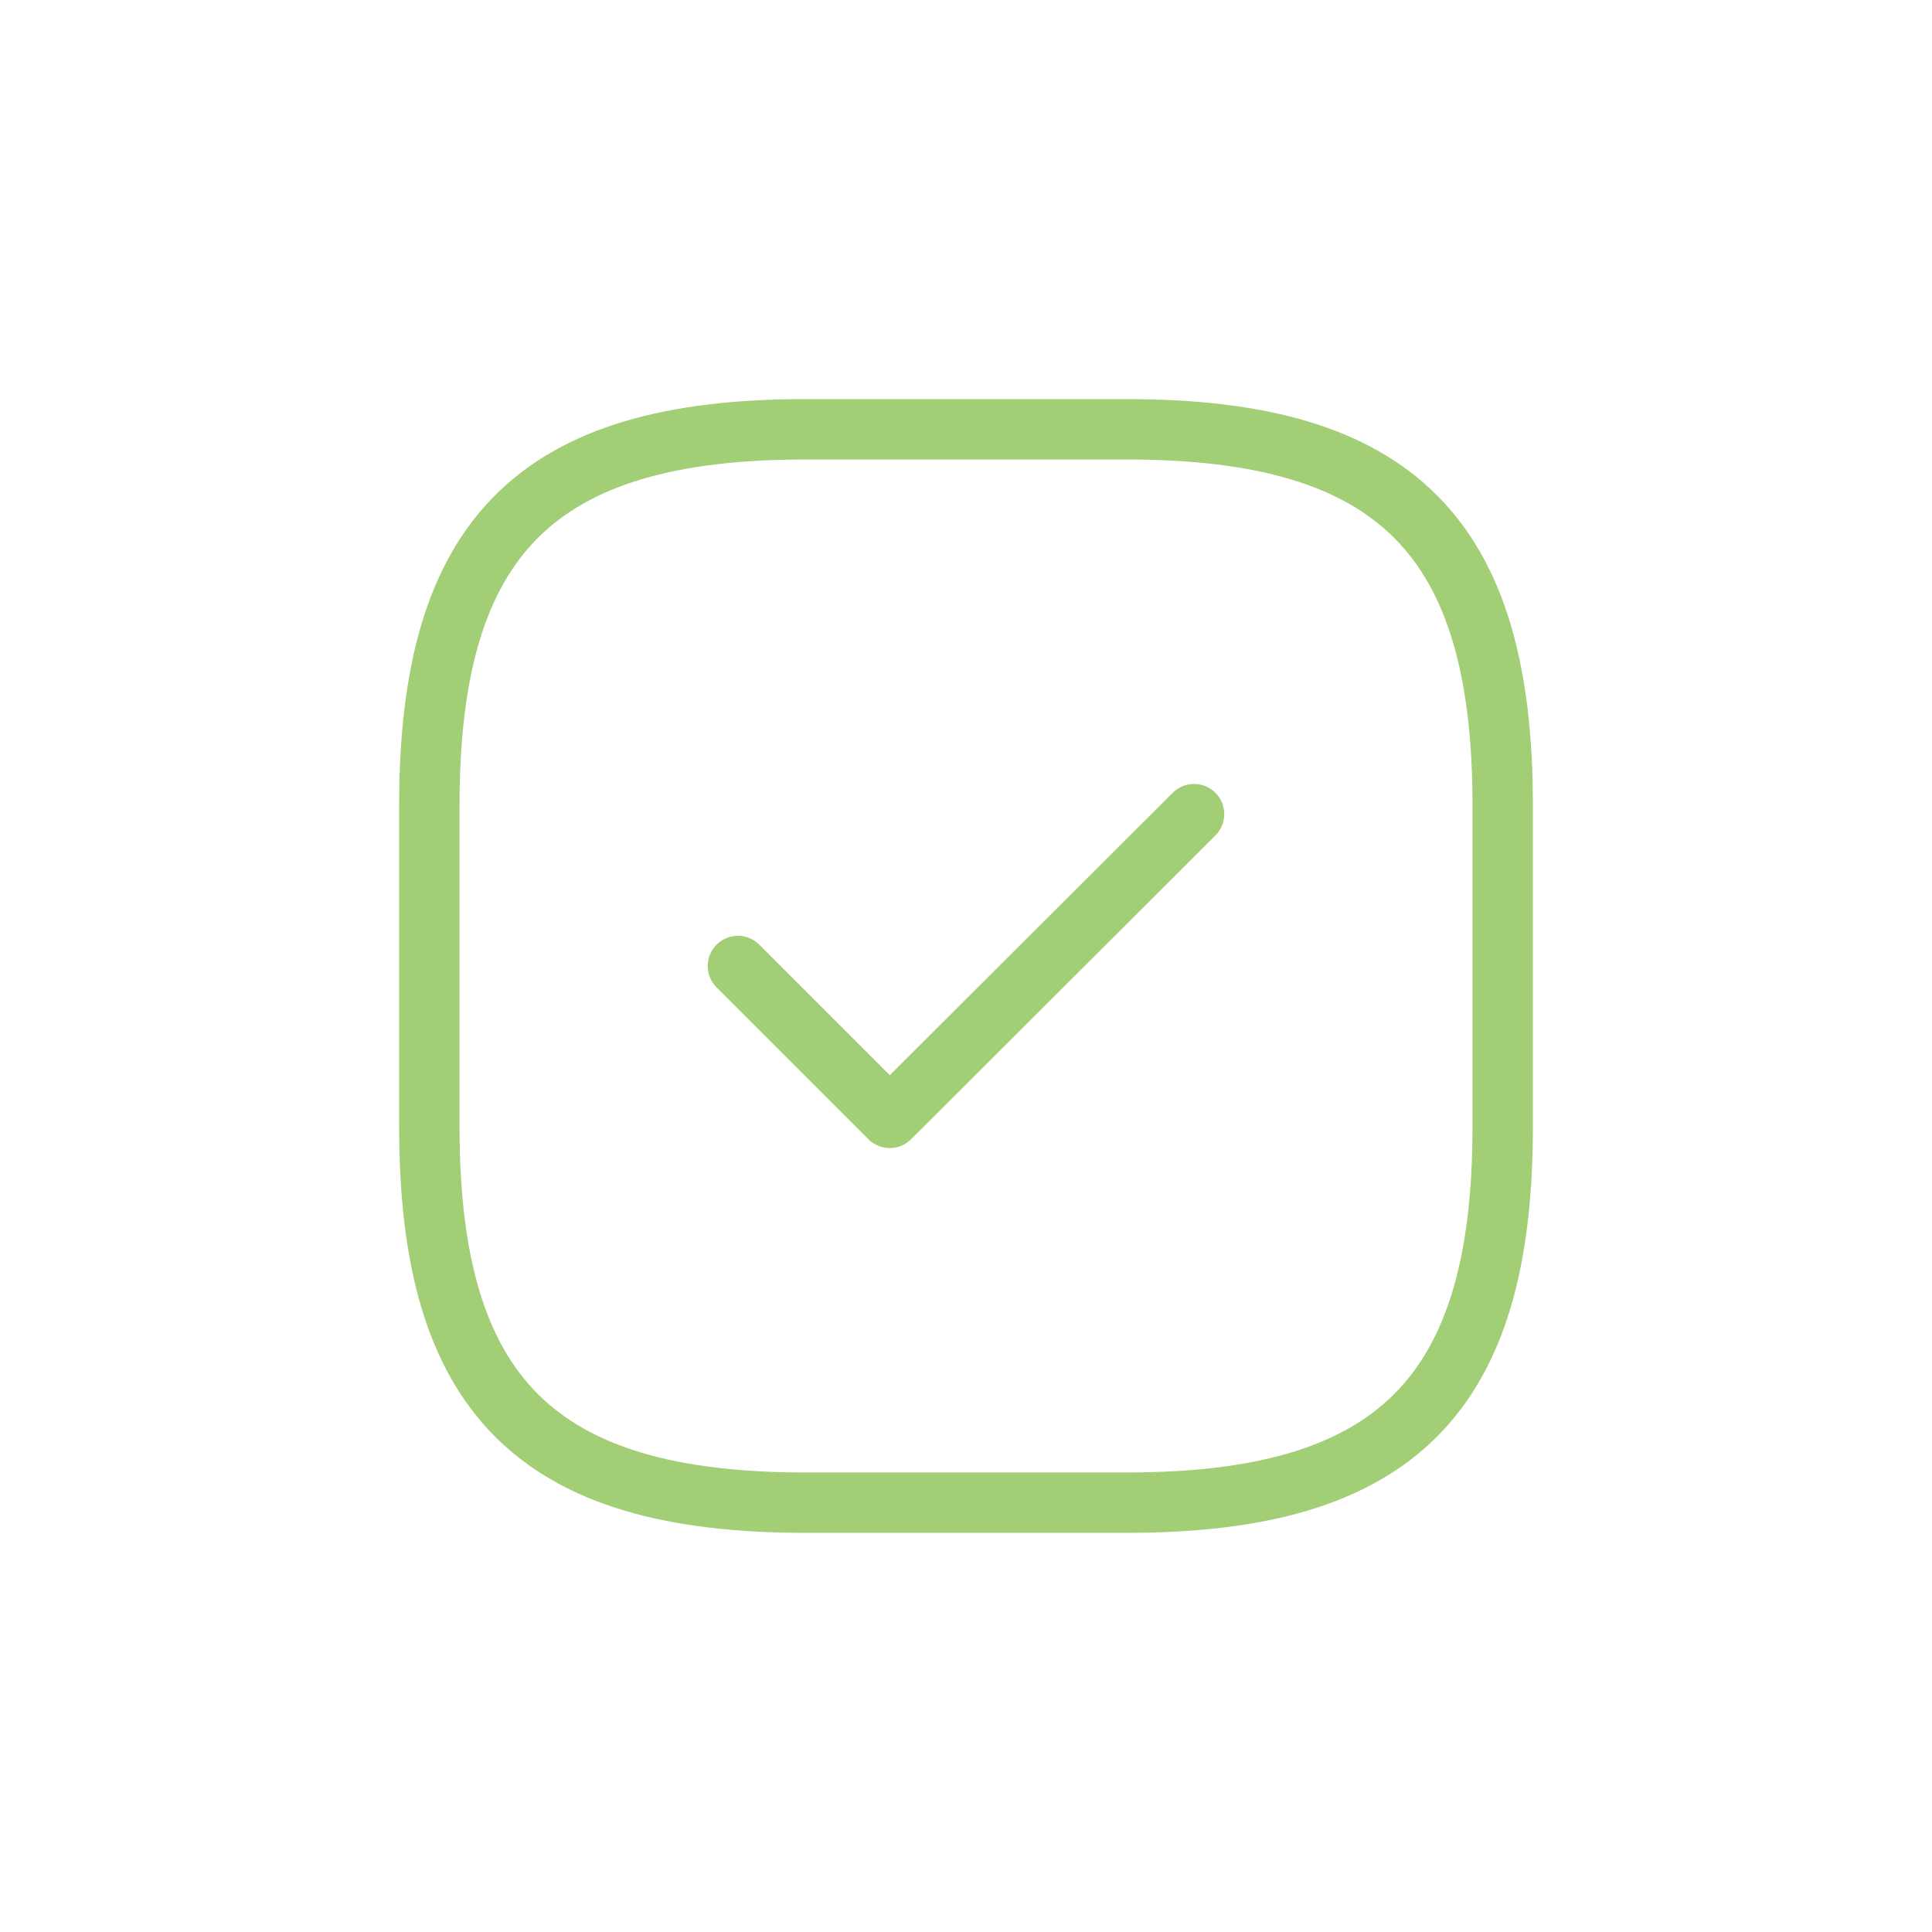 <svg width="48" height="48" viewBox="0 0 48 48" fill="none" xmlns="http://www.w3.org/2000/svg">
<path d="M18.333 24L22.106 27.773L29.666 20.227M20 37.333H28C34.667 37.333 37.334 34.666 37.334 28V20C37.334 13.333 34.667 10.666 28 10.666H20C13.334 10.666 10.667 13.333 10.667 20V28C10.667 34.666 13.334 37.333 20 37.333Z" stroke="#A2CE76" stroke-width="1.5" stroke-linecap="round" stroke-linejoin="round"/>
</svg>
